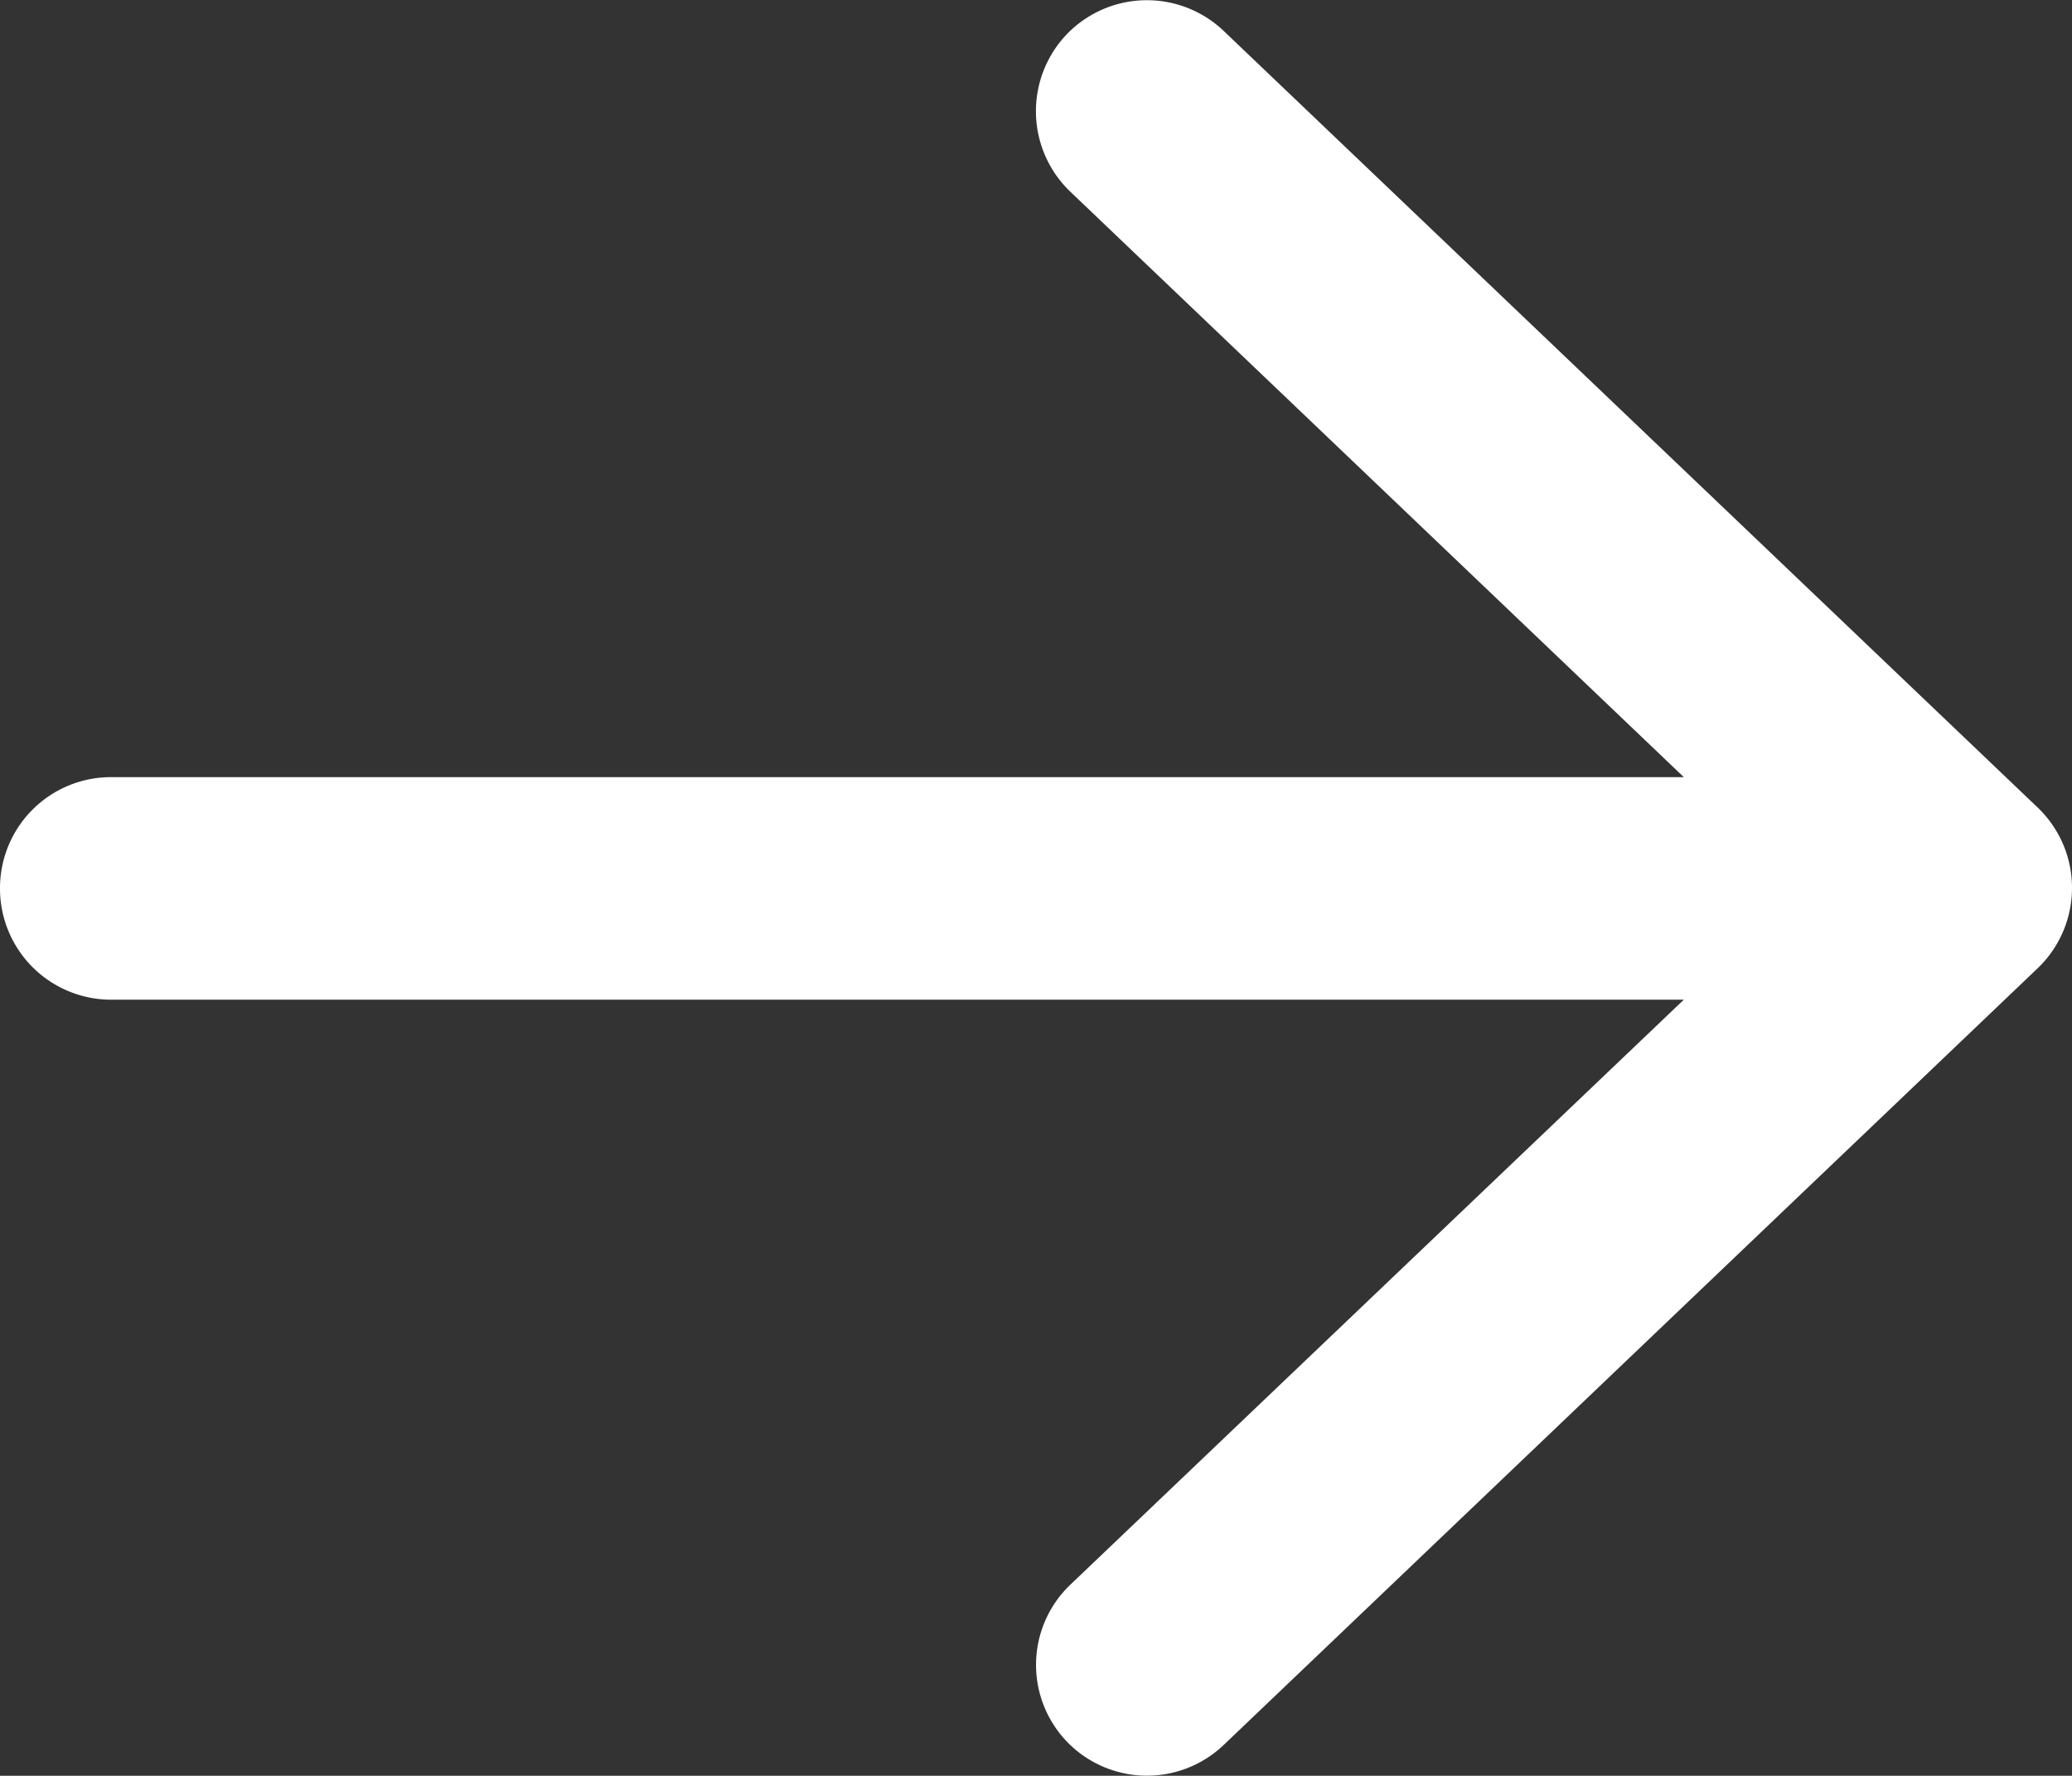<svg xmlns="http://www.w3.org/2000/svg" width="15.751" height="13.5" viewBox="0 0 15.751 13.5">
  <rect x="0" y="0" width="15.751" height="13.5" fill="#333333" stroke="none"/>
  <path id="navigation-next" d="M9.3-13.267,15.49-7.361a.844.844,0,0,1,.261.611.845.845,0,0,1-.261.611L9.3-.232A.845.845,0,0,1,8.109-.261a.843.843,0,0,1,.029-1.193L12.8-5.9H.844A.845.845,0,0,1,0-6.749a.844.844,0,0,1,.844-.843H12.8L8.136-12.043a.847.847,0,0,1-.028-1.195A.846.846,0,0,1,9.3-13.267Z" transform="translate(0 13.5)" fill="#fff"/>
</svg>
